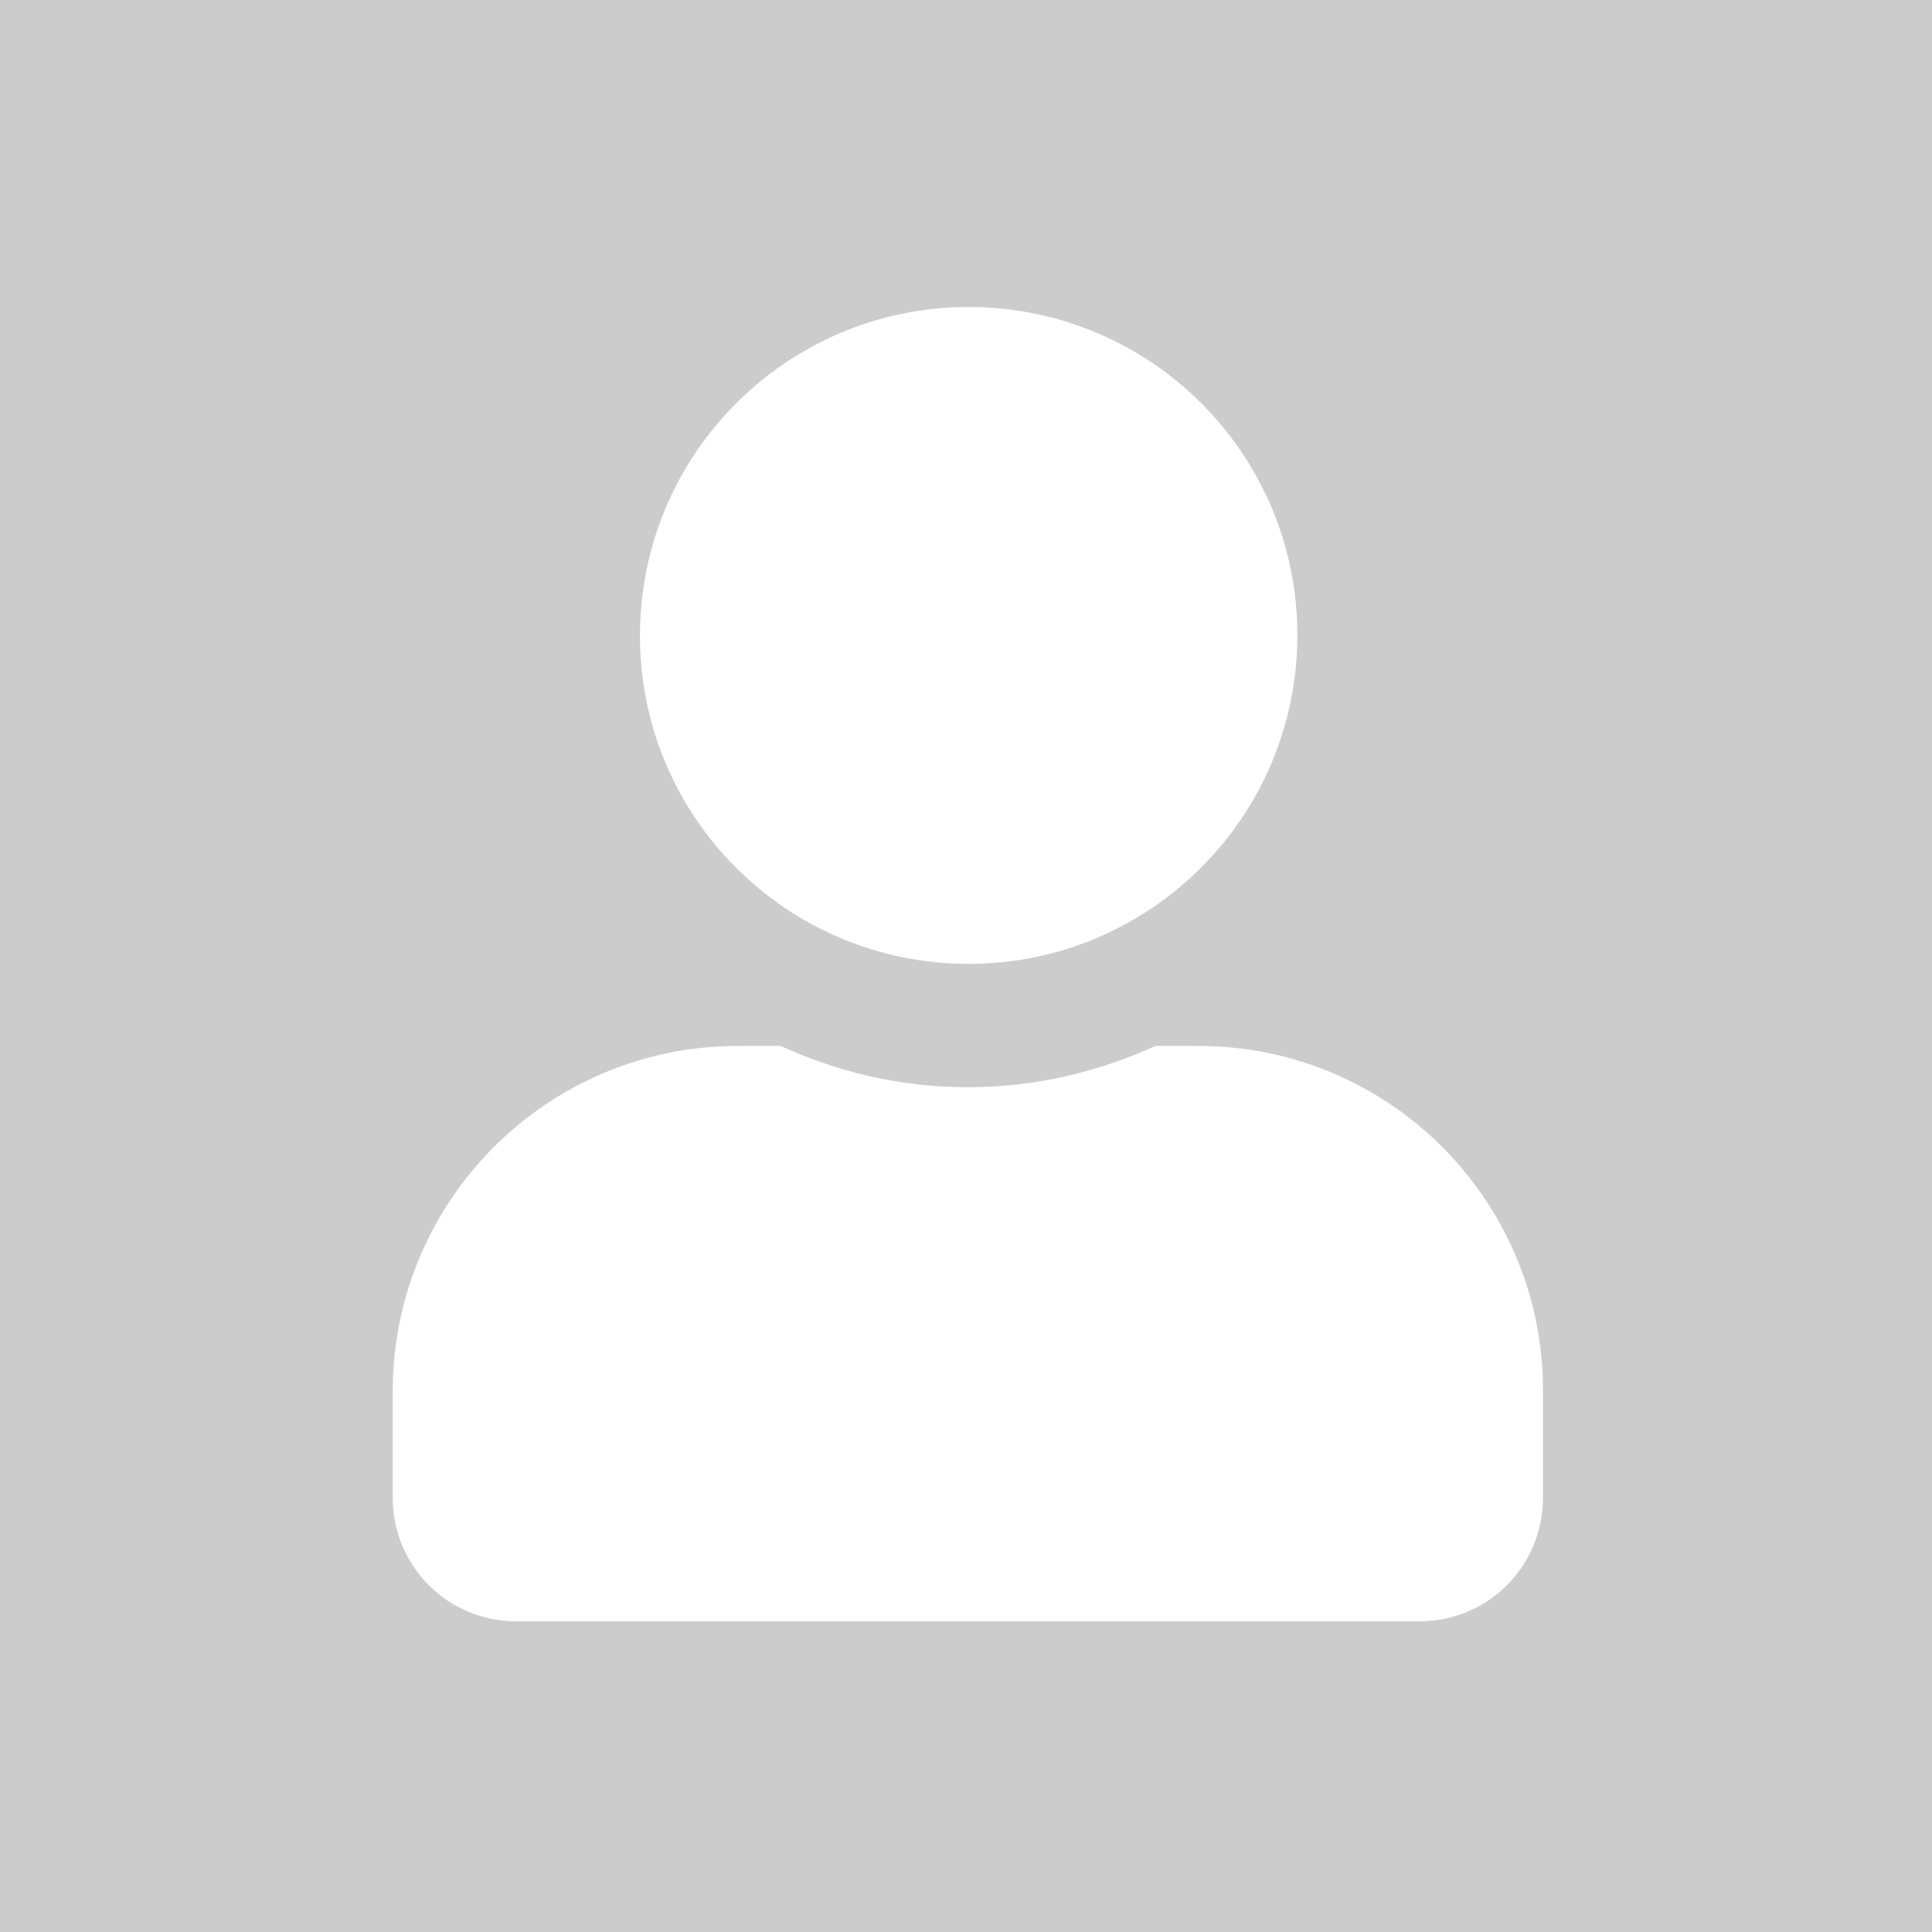 <svg width="365" height="365" viewBox="0 0 365 365" fill="none" xmlns="http://www.w3.org/2000/svg">
<rect x="0" y="0" width="365" height="365" fill="#333333" stroke="none"/>
<g clip-path="url(#clip0_336_3287)">
<path d="M0 0H365V365H0V0Z" fill="#CCCCCC"/>
<path d="M183 182.1C217.3 182.1 245.1 154.3 245.1 120C245.1 85.7 217.3 58 183 58C148.7 58 120.9 85.8 120.9 120.1C120.9 154.4 148.7 182.1 183 182.1ZM226.4 197.6H218.3C207.5 202.5 195.6 205.4 182.9 205.4C170.2 205.4 158.4 202.6 147.5 197.6H139.4C103.4 197.6 74.2 226.8 74.2 262.8V283C74.2 295.9 84.6 306.3 97.5 306.3H268.2C281.1 306.3 291.5 295.9 291.5 283V262.8C291.6 226.8 262.4 197.6 226.4 197.6Z" fill="white"/>
</g>
<defs>
<clipPath id="clip0_336_3287">
<rect width="365" height="365" fill="white"/>
</clipPath>
</defs>
</svg>
